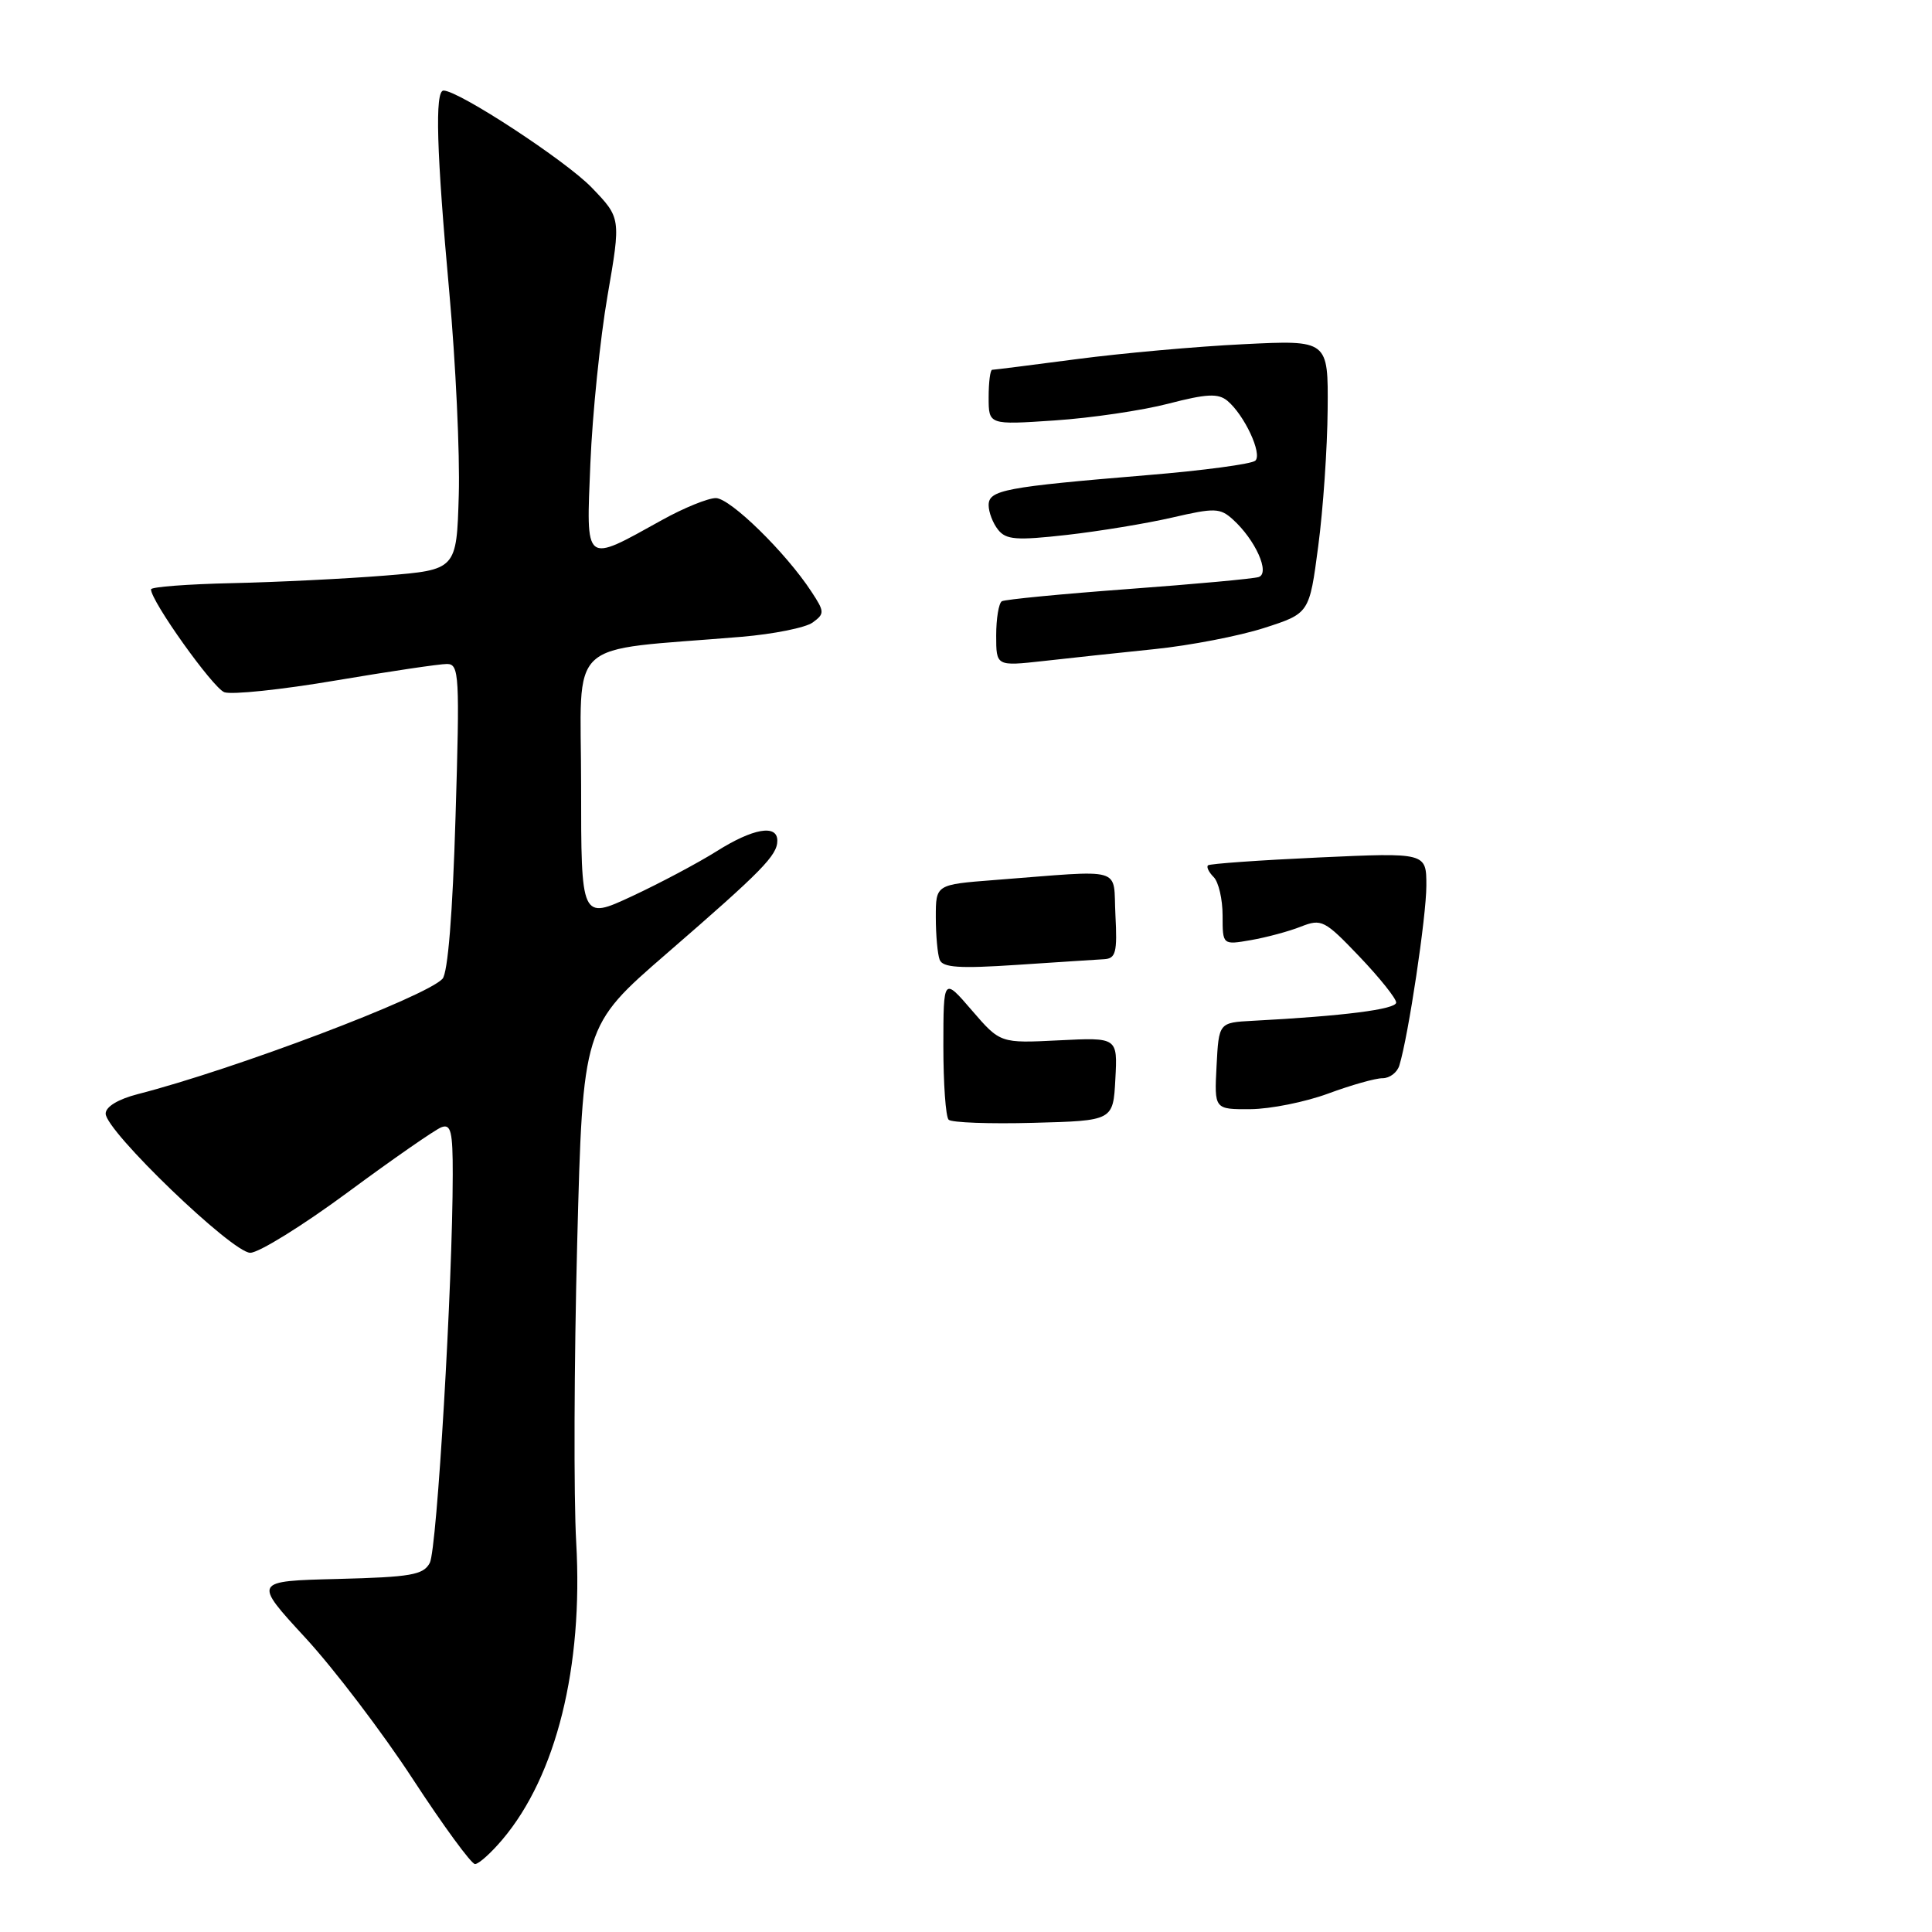 <?xml version="1.0" encoding="UTF-8" standalone="no"?>
<!DOCTYPE svg PUBLIC "-//W3C//DTD SVG 1.1//EN" "http://www.w3.org/Graphics/SVG/1.1/DTD/svg11.dtd" >
<svg xmlns="http://www.w3.org/2000/svg" xmlns:xlink="http://www.w3.org/1999/xlink" version="1.1" viewBox="0 0 256 256">
 <g >
 <path fill="currentColor"
d=" M 66.57 243.75 C 73.71 235.31 77.29 220.90 76.35 204.37 C 76.01 198.39 76.07 180.56 76.48 164.74 C 77.23 135.97 77.23 135.97 88.36 126.33 C 101.01 115.37 103.00 113.34 103.00 111.39 C 103.00 109.19 99.77 109.76 94.95 112.80 C 92.50 114.34 87.46 117.02 83.75 118.75 C 77.00 121.89 77.00 121.89 77.00 104.08 C 77.00 84.12 74.57 86.37 98.25 84.38 C 102.51 84.02 106.76 83.17 107.69 82.48 C 109.28 81.32 109.27 81.06 107.52 78.40 C 104.12 73.20 96.75 66.00 94.85 66.00 C 93.81 66.00 90.61 67.30 87.73 68.90 C 77.32 74.67 77.67 74.95 78.23 61.36 C 78.50 54.84 79.52 44.86 80.50 39.19 C 82.28 28.88 82.28 28.88 78.39 24.84 C 74.94 21.27 60.78 12.00 58.77 12.00 C 57.60 12.00 57.84 20.11 59.54 38.79 C 60.38 48.08 60.95 60.13 60.79 65.59 C 60.50 75.50 60.50 75.50 51.00 76.27 C 45.77 76.69 36.66 77.14 30.76 77.27 C 24.85 77.40 20.01 77.77 20.01 78.09 C 19.99 79.63 28.20 91.14 29.72 91.72 C 30.66 92.08 37.30 91.39 44.47 90.17 C 51.64 88.96 58.28 87.97 59.24 87.98 C 60.85 88.00 60.93 89.46 60.36 108.25 C 59.98 121.08 59.34 128.94 58.63 129.70 C 56.36 132.12 31.11 141.68 18.25 144.98 C 15.65 145.65 14.00 146.65 14.00 147.56 C 14.00 149.86 30.78 166.00 33.16 166.00 C 34.30 166.00 40.12 162.39 46.09 157.98 C 52.07 153.56 57.65 149.69 58.48 149.37 C 59.75 148.88 60.00 149.92 59.99 155.64 C 59.98 170.05 57.90 205.32 56.95 207.09 C 56.10 208.69 54.46 208.97 44.75 209.22 C 33.54 209.50 33.54 209.50 40.45 217.00 C 44.25 221.12 50.67 229.56 54.71 235.75 C 58.75 241.94 62.46 247.00 62.94 247.00 C 63.43 247.00 65.06 245.54 66.57 243.75 Z  M 125.70 148.37 C 125.31 147.98 125.00 143.58 125.00 138.58 C 125.01 129.50 125.01 129.50 128.77 133.87 C 132.54 138.24 132.54 138.24 140.31 137.85 C 148.09 137.46 148.09 137.46 147.79 142.98 C 147.50 148.50 147.50 148.50 136.95 148.78 C 131.15 148.94 126.08 148.75 125.70 148.37 Z  M 161.20 141.25 C 161.50 135.50 161.50 135.50 166.00 135.26 C 178.03 134.63 185.00 133.74 185.00 132.84 C 185.00 132.30 182.81 129.56 180.13 126.75 C 175.52 121.92 175.11 121.71 172.38 122.78 C 170.80 123.41 167.81 124.21 165.75 124.57 C 162.00 125.22 162.00 125.22 162.00 121.31 C 162.00 119.16 161.47 116.87 160.82 116.22 C 160.17 115.57 159.83 114.86 160.07 114.66 C 160.30 114.45 166.91 113.98 174.75 113.62 C 189.00 112.97 189.00 112.97 189.00 117.35 C 189.00 121.40 186.62 137.29 185.42 141.18 C 185.14 142.11 184.14 142.87 183.20 142.87 C 182.27 142.86 179.03 143.78 176.00 144.90 C 172.97 146.02 168.34 146.95 165.70 146.97 C 160.90 147.00 160.90 147.00 161.20 141.25 Z  M 124.51 127.17 C 124.23 126.44 124.00 123.90 124.00 121.52 C 124.00 117.21 124.00 117.21 131.75 116.61 C 149.30 115.26 147.46 114.73 147.80 121.25 C 148.06 126.20 147.85 127.01 146.30 127.10 C 145.31 127.16 140.12 127.49 134.76 127.85 C 127.11 128.36 124.91 128.21 124.51 127.17 Z  M 132.00 84.20 C 132.00 81.96 132.34 79.92 132.75 79.67 C 133.16 79.43 140.70 78.70 149.50 78.05 C 158.30 77.40 166.08 76.69 166.78 76.46 C 168.33 75.95 166.35 71.53 163.35 68.82 C 161.67 67.30 160.93 67.28 155.36 68.57 C 151.99 69.35 145.69 70.39 141.36 70.88 C 134.68 71.63 133.31 71.53 132.25 70.19 C 131.56 69.33 131.00 67.86 131.00 66.94 C 131.00 64.93 133.13 64.53 152.00 62.96 C 159.43 62.35 165.88 61.48 166.34 61.04 C 167.29 60.12 164.88 54.98 162.63 53.10 C 161.41 52.10 159.89 52.17 154.81 53.49 C 151.34 54.39 144.56 55.39 139.75 55.71 C 131.00 56.30 131.00 56.30 131.00 52.65 C 131.00 50.64 131.21 49.00 131.47 49.00 C 131.72 49.00 136.78 48.36 142.72 47.58 C 148.65 46.80 158.56 45.91 164.75 45.61 C 176.00 45.05 176.00 45.05 175.92 54.27 C 175.88 59.35 175.32 67.50 174.67 72.39 C 173.50 81.28 173.50 81.28 167.50 83.21 C 164.20 84.27 157.68 85.53 153.00 86.01 C 148.32 86.49 141.69 87.20 138.25 87.59 C 132.00 88.28 132.00 88.28 132.00 84.20 Z "/>
</g>
</svg>